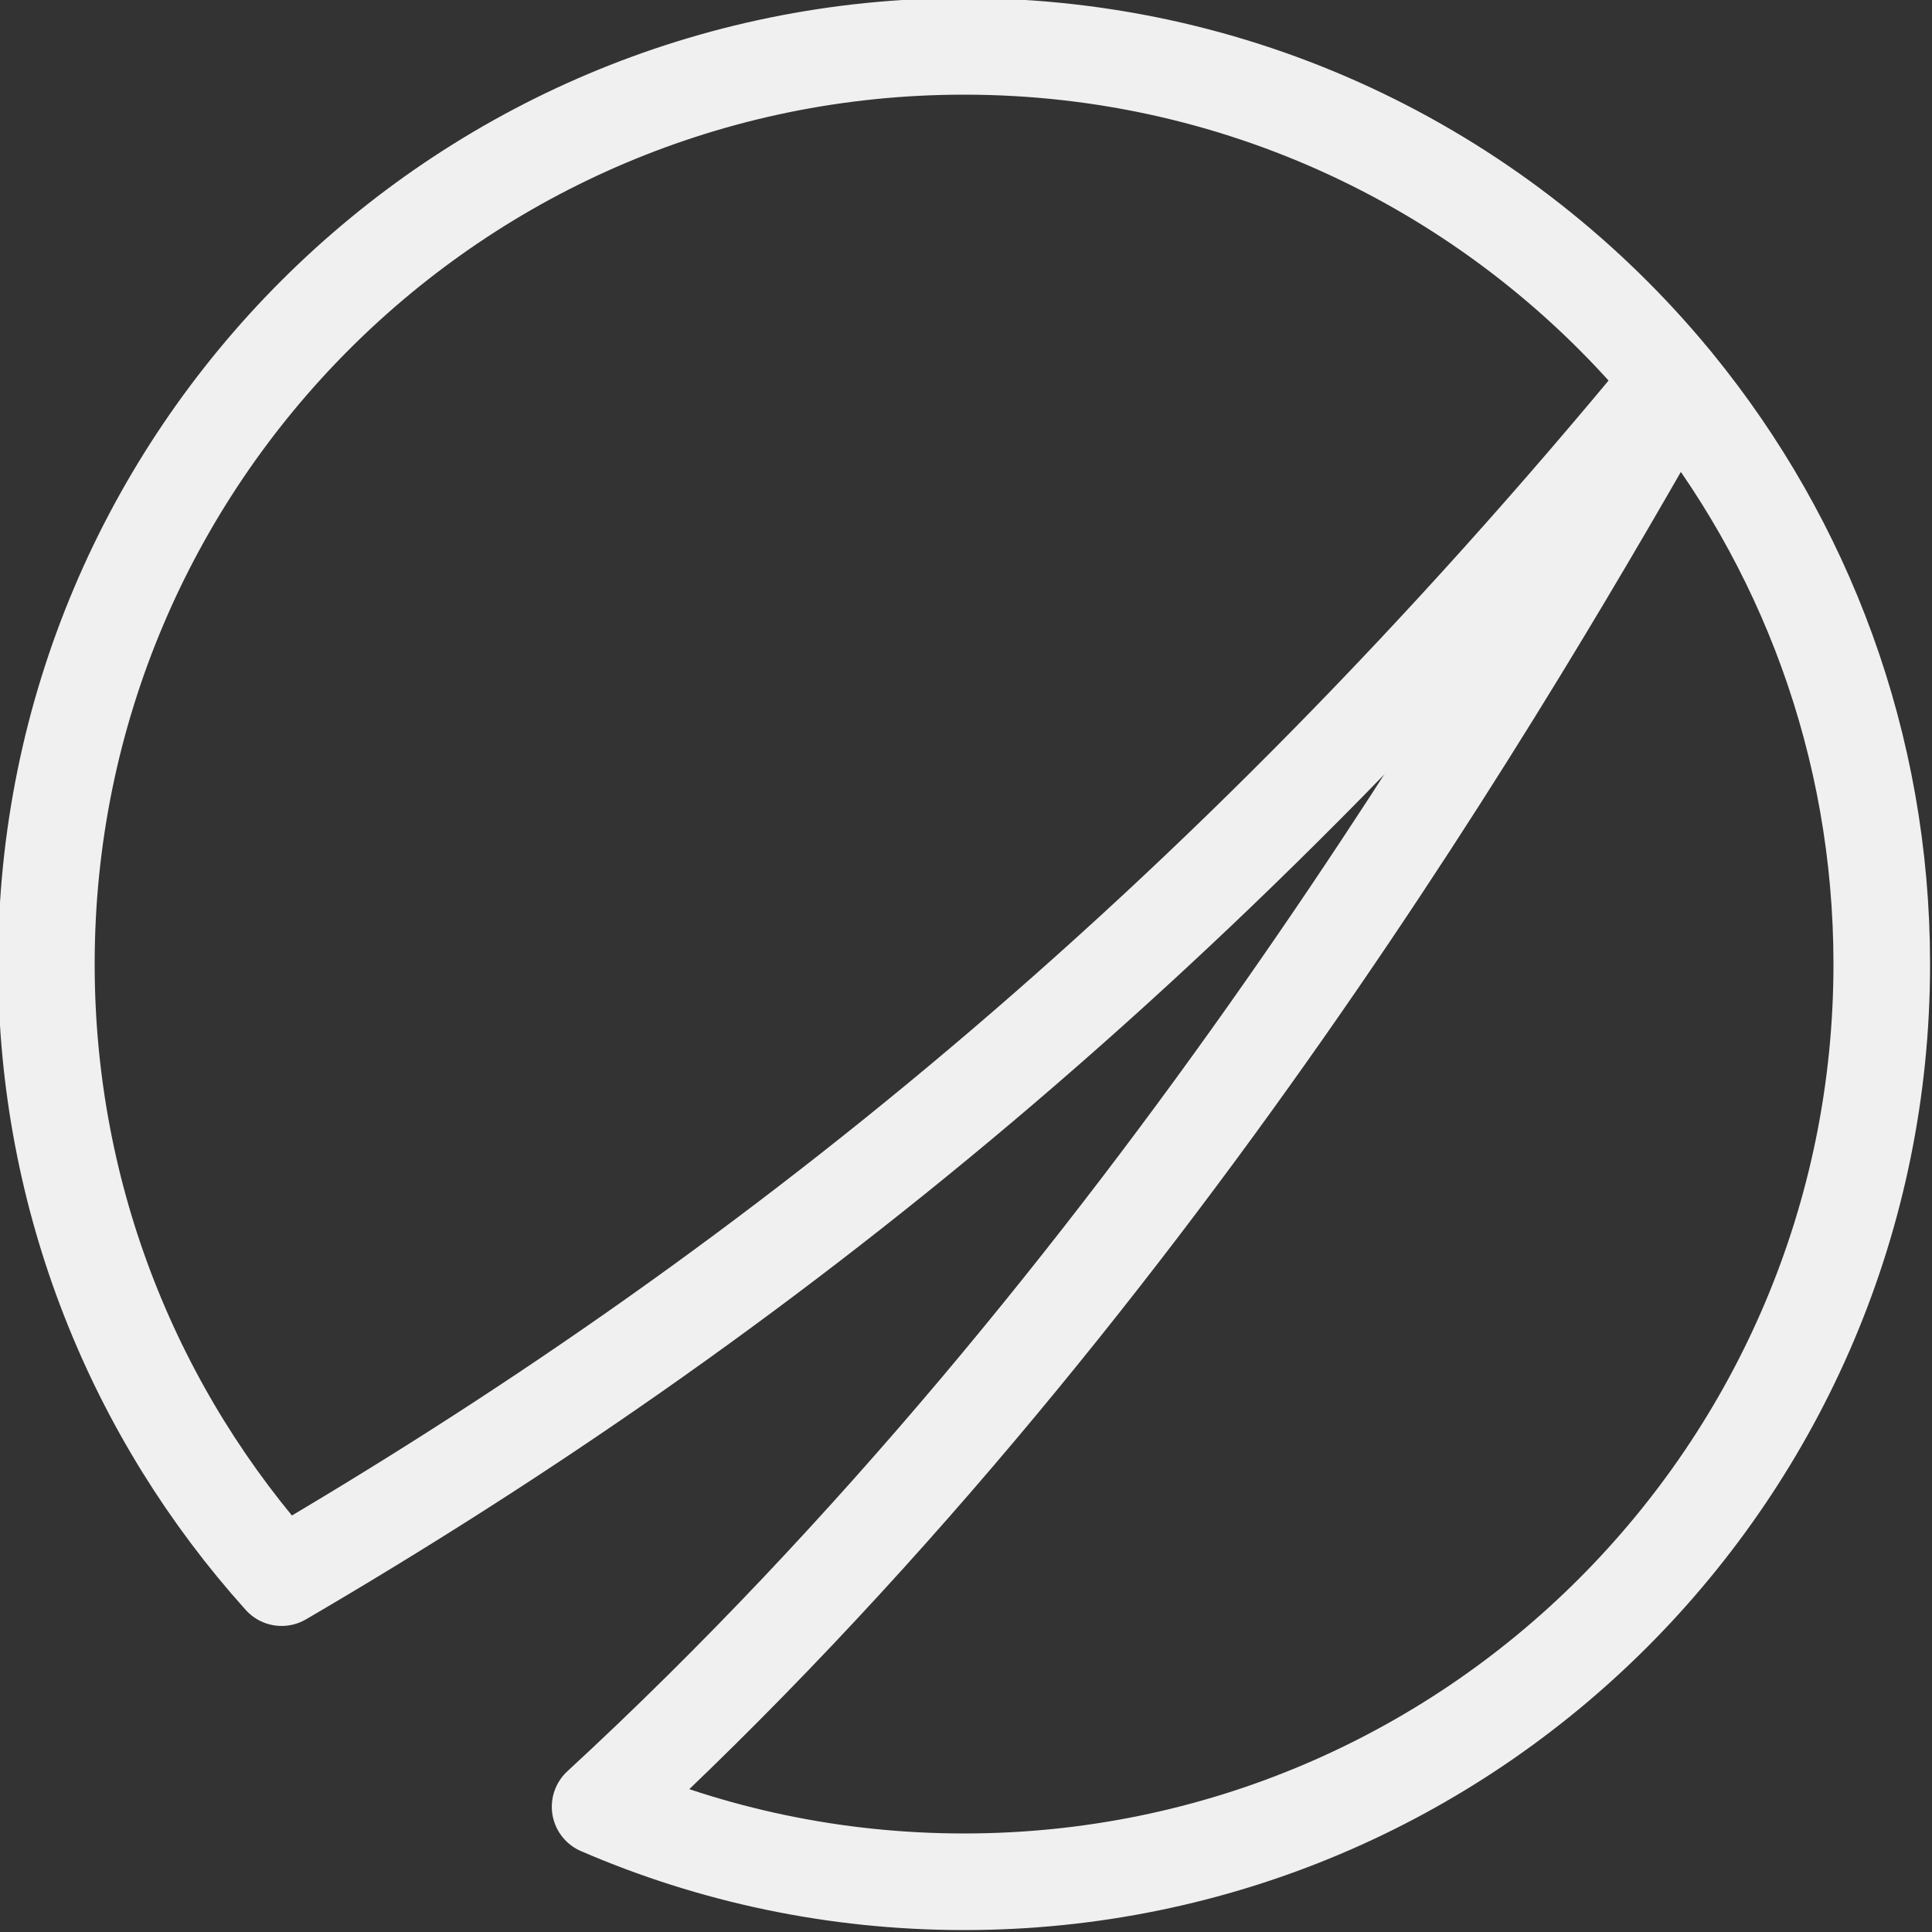 <svg width="500" height="500" viewBox="0 0 500 500" fill="none" xmlns="http://www.w3.org/2000/svg">
<rect x="0" y="0" width="500" height="500" fill="#333333" stroke="none"/>
<path d="M249.5 487C380.668 487 487 380.668 487 249.5C487 192.581 466.977 140.339 433.591 99.433C392.578 171.466 297.373 336.609 155.308 467.589C184.187 480.079 216.035 487 249.5 487Z" stroke="#F0F0F0" stroke-width="25" stroke-linecap="round" stroke-linejoin="round"/>
<path d="M72.887 408.292C35.035 366.22 12 310.55 12 249.5C12 118.332 118.332 12 249.5 12C323.23 12 389.113 45.597 432.675 98.317C313.495 243.054 195.516 336.583 72.887 408.292Z" stroke="#F0F0F0" stroke-width="25" stroke-linecap="round" stroke-linejoin="round"/>
</svg>
